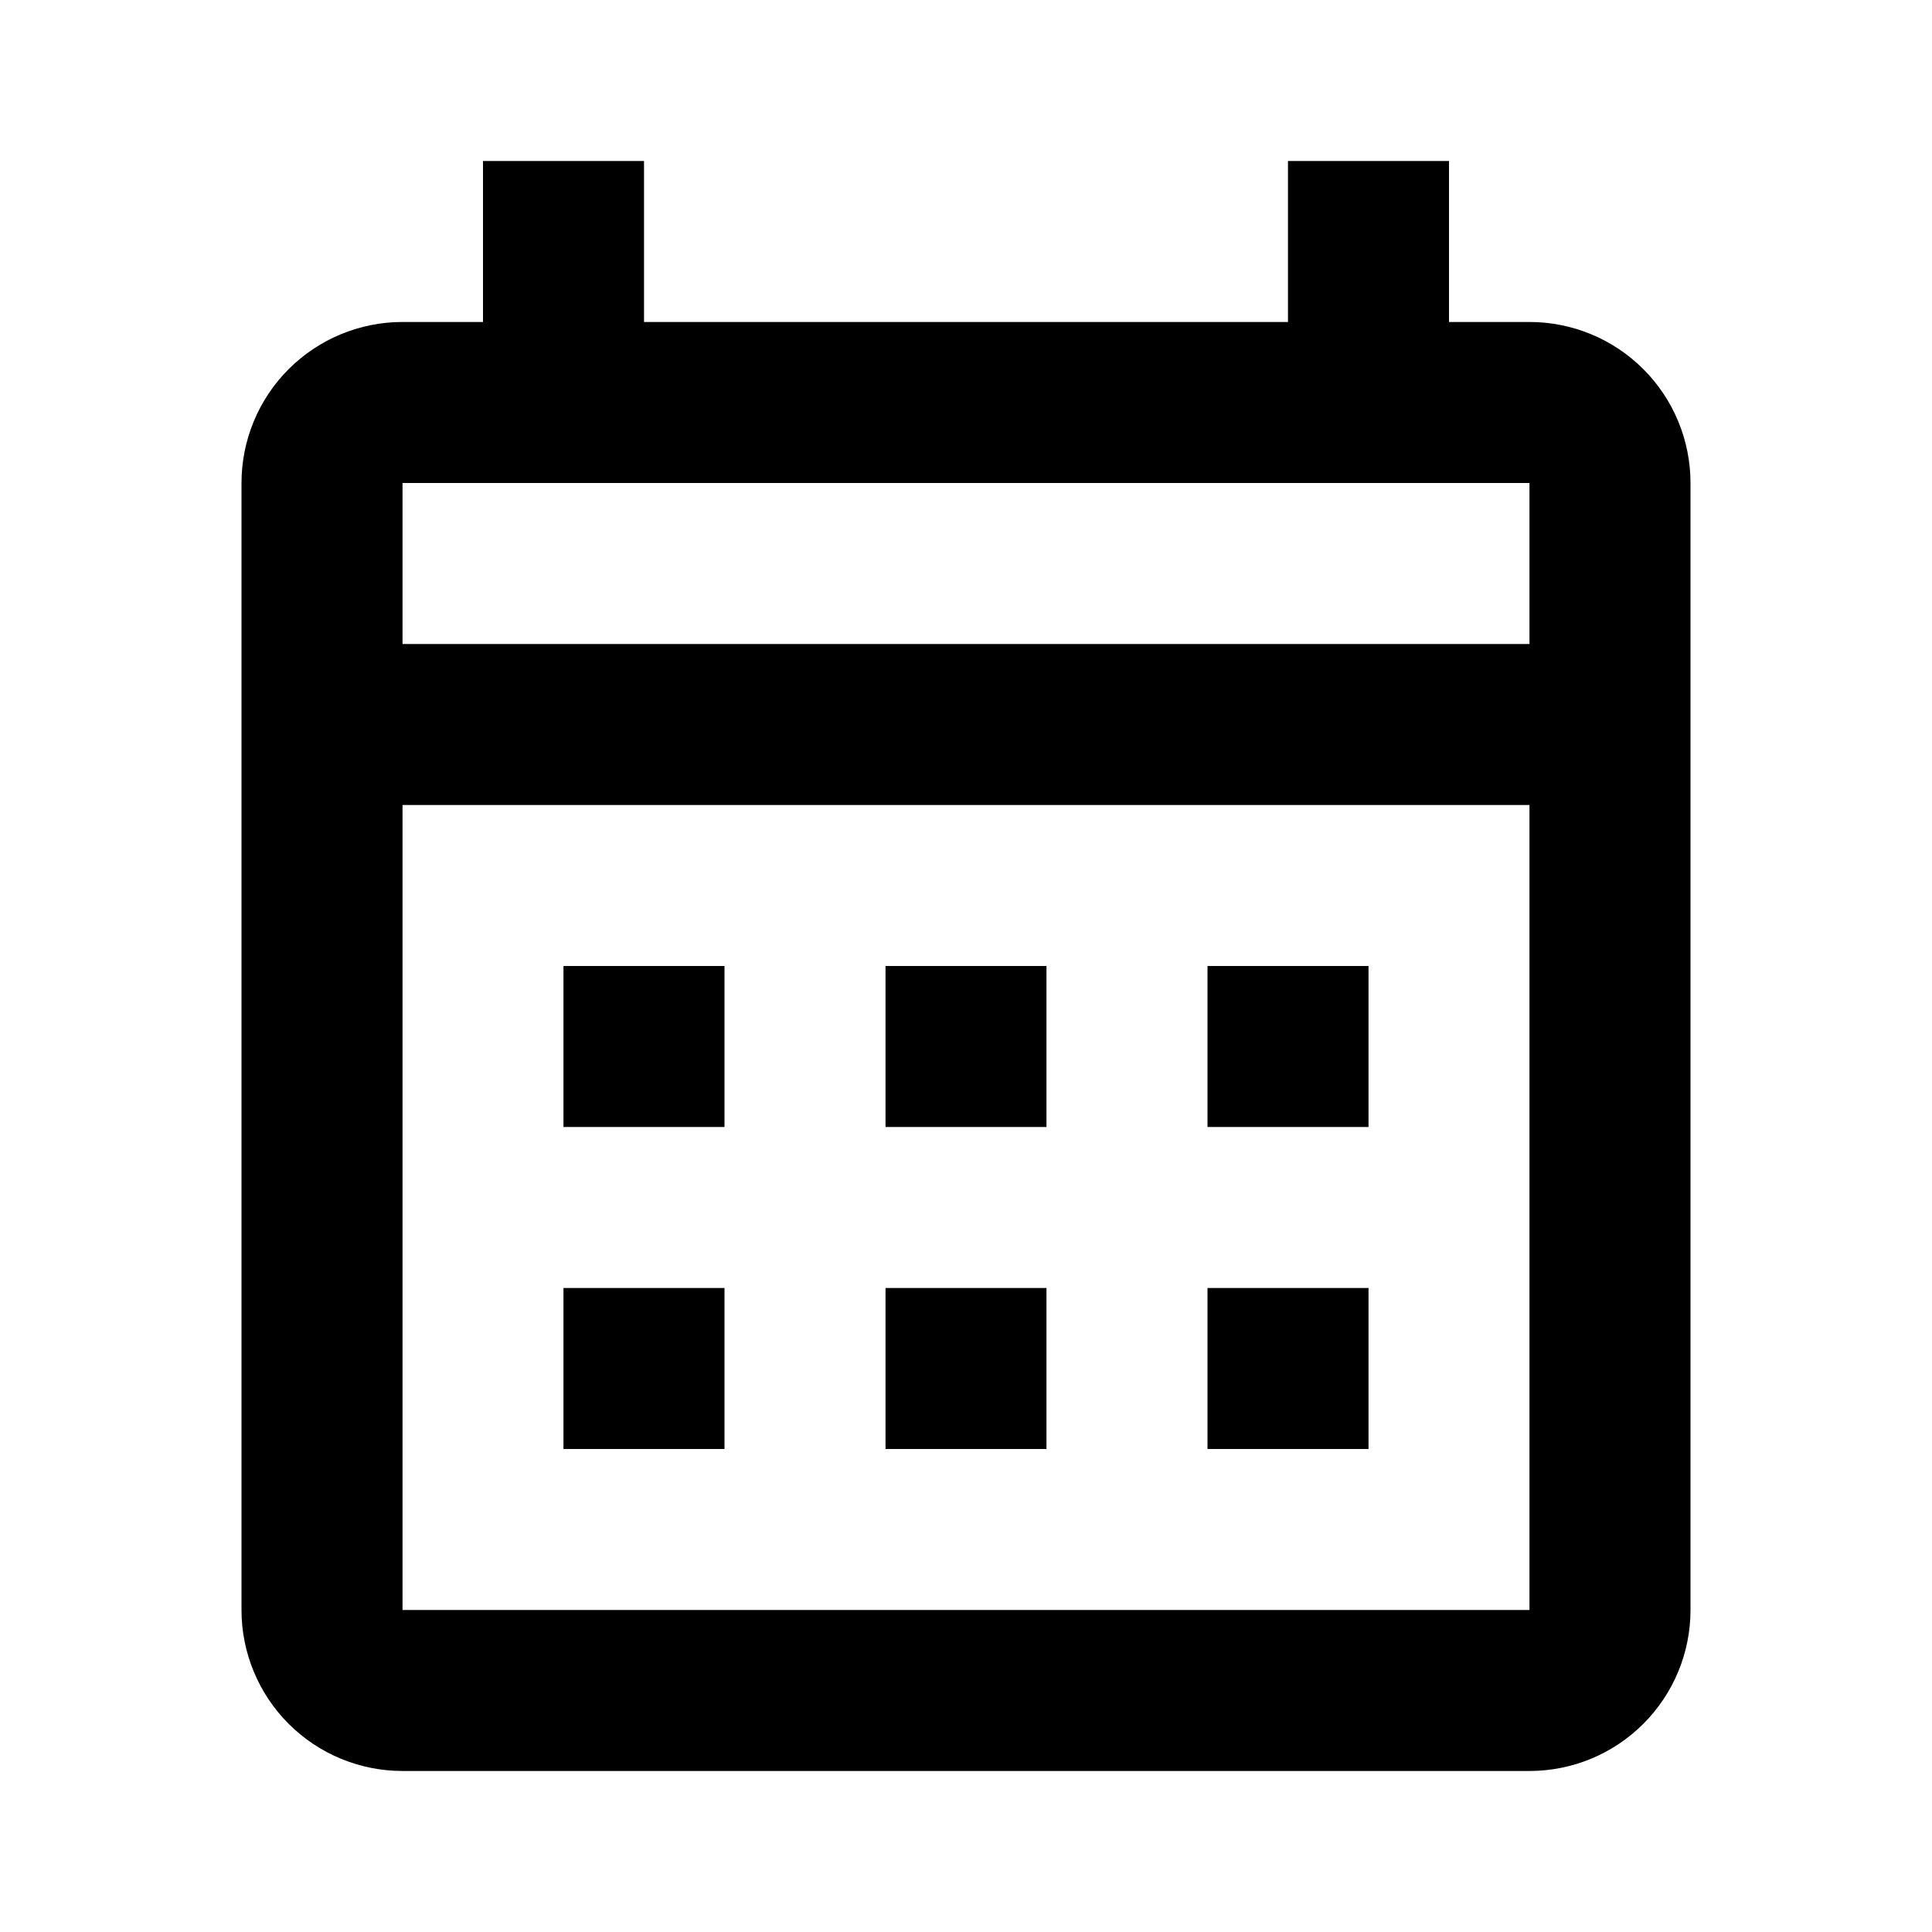 <svg width="32" height="32" viewBox="0 0 32 32" fill="none" xmlns="http://www.w3.org/2000/svg">
  <path d="M9.333 16H12V18.667H9.333V16ZM28 8V26.667C28 27.374 27.719 28.052 27.219 28.552C26.719 29.052 26.041 29.333 25.333 29.333H6.667C5.959 29.333 5.281 29.052 4.781 28.552C4.281 28.052 4 27.374 4 26.667V8C4 7.293 4.281 6.614 4.781 6.114C5.281 5.614 5.959 5.333 6.667 5.333H8V2.667H10.667V5.333H21.333V2.667H24V5.333H25.333C26.041 5.333 26.719 5.614 27.219 6.114C27.719 6.614 28 7.293 28 8ZM6.667 10.667H25.333V8H6.667V10.667ZM25.333 26.667V13.333H6.667V26.667H25.333ZM20 18.667V16H22.667V18.667H20ZM14.667 18.667V16H17.333V18.667H14.667ZM9.333 21.333H12V24H9.333V21.333ZM20 24V21.333H22.667V24H20ZM14.667 24V21.333H17.333V24H14.667Z" fill="black" />
</svg>
